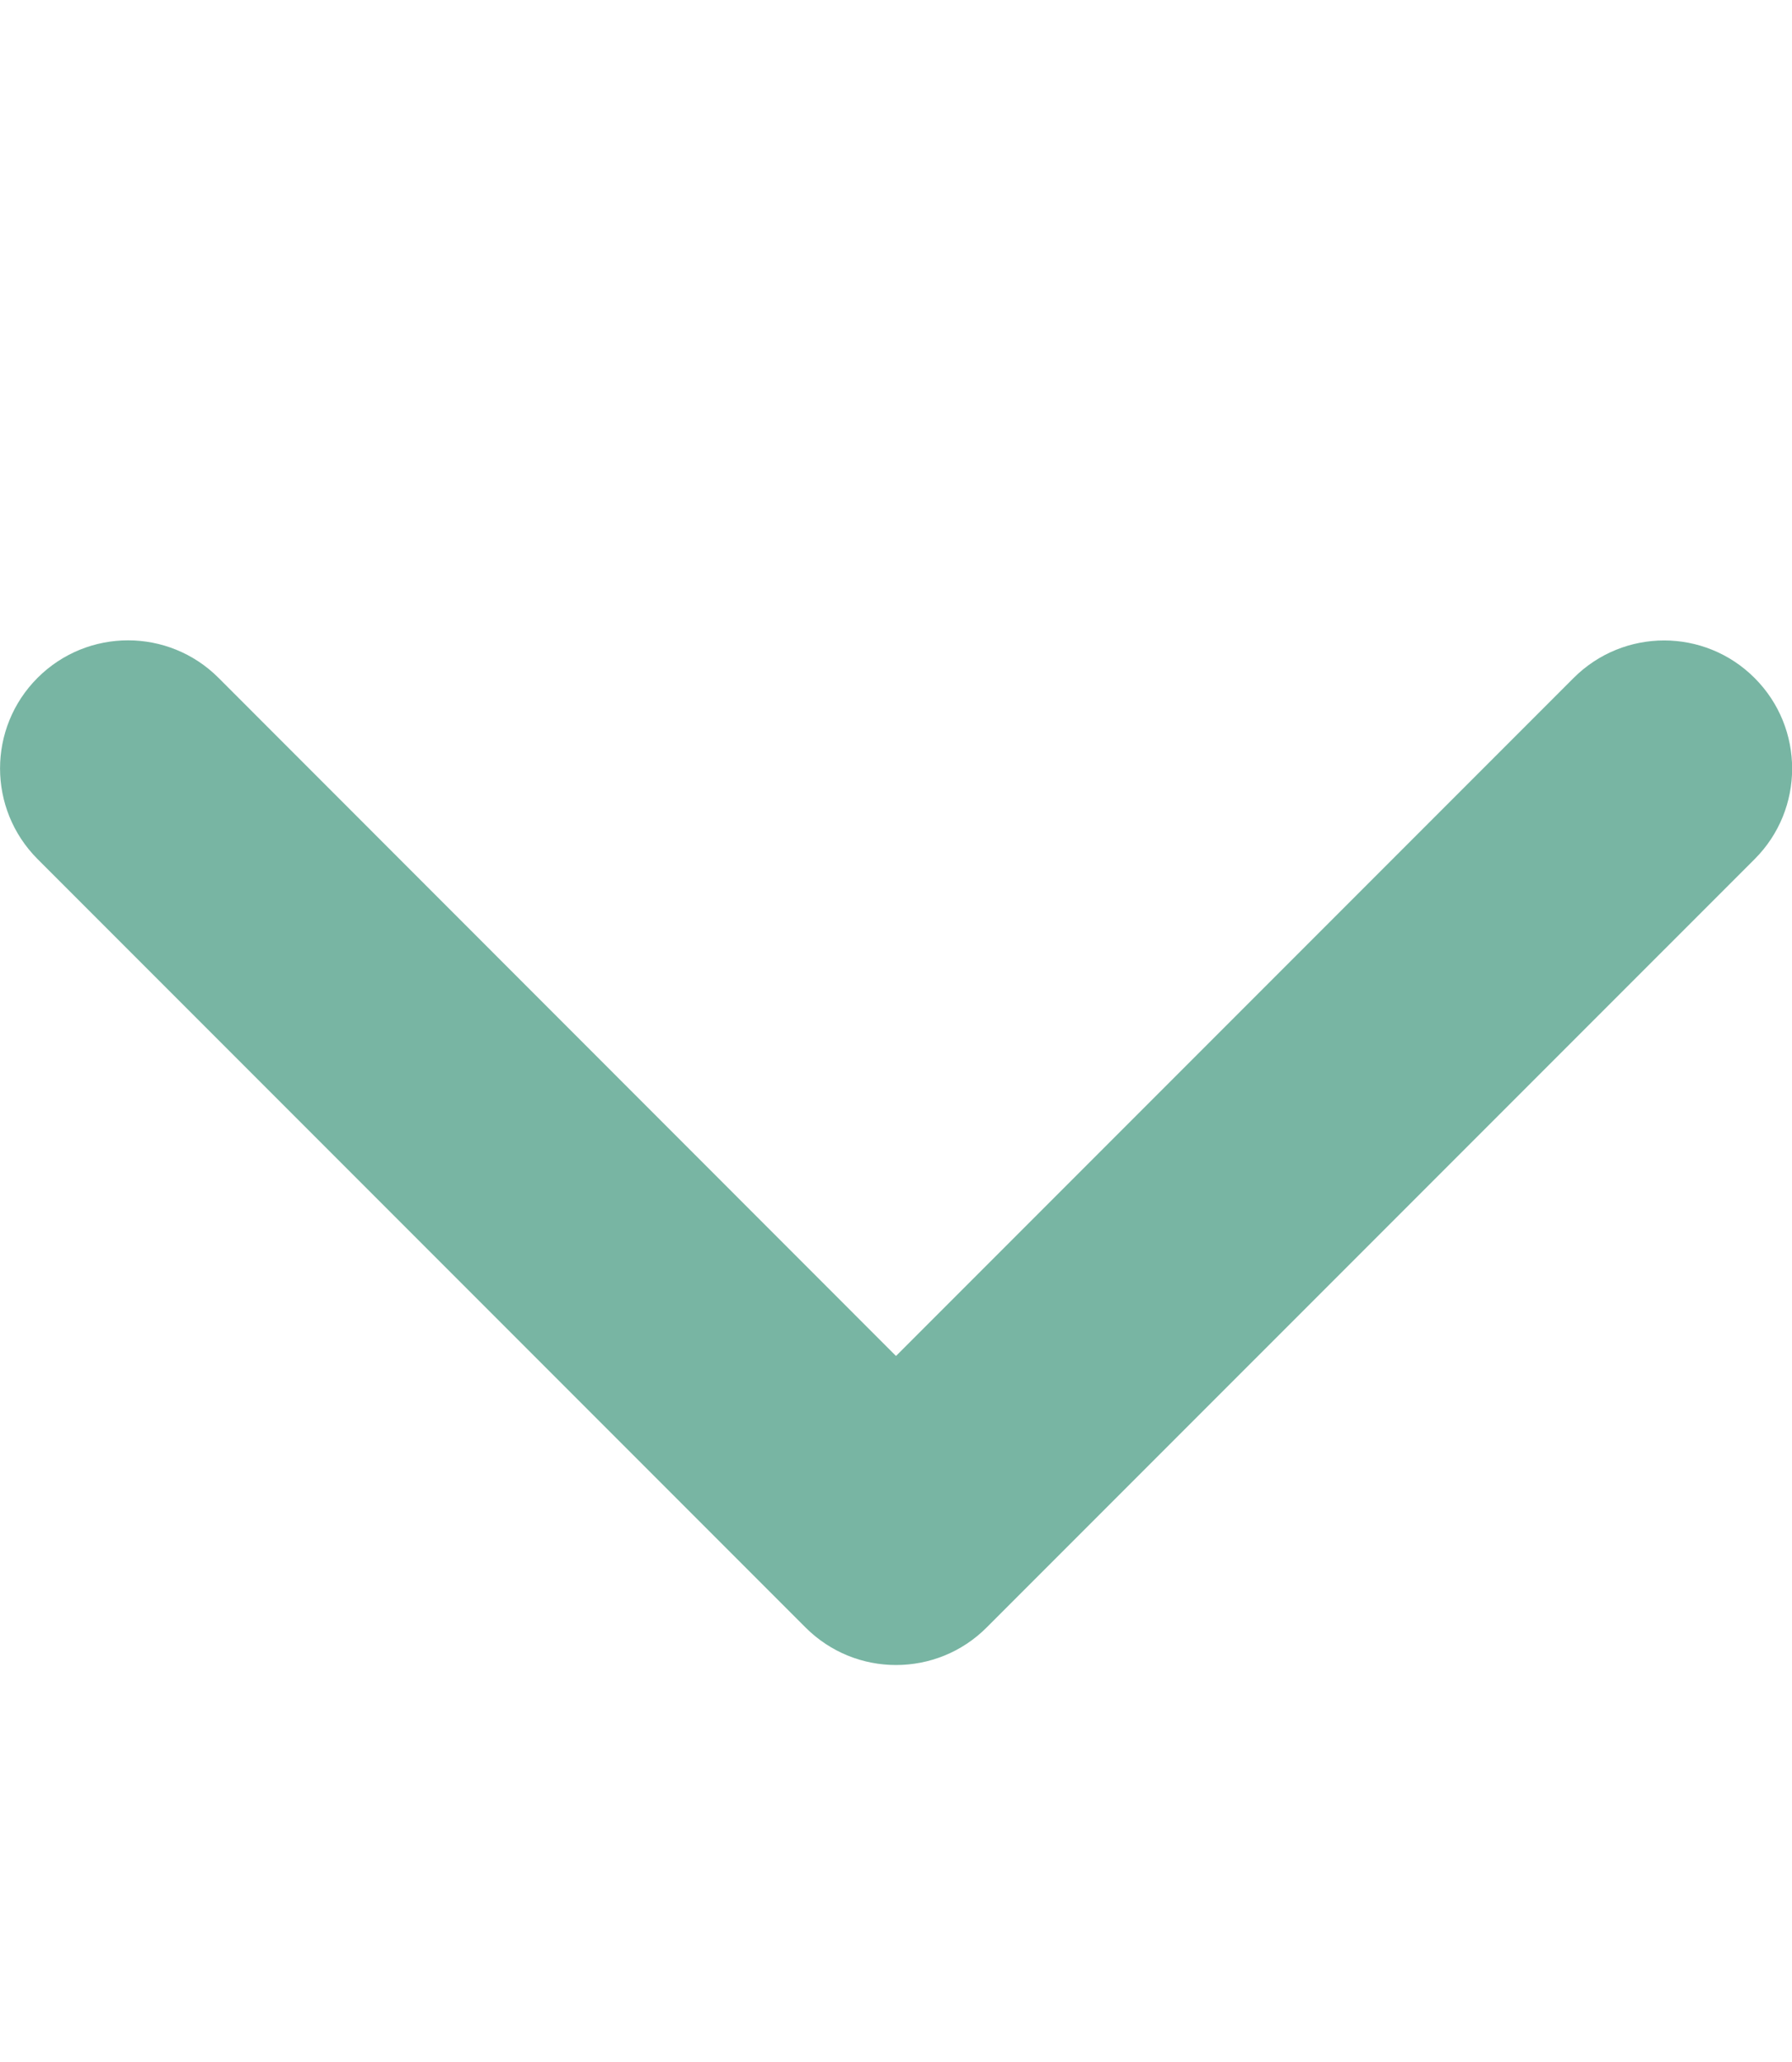 <svg width="20" height="23" viewBox="0 0 20 23" fill="none" xmlns="http://www.w3.org/2000/svg">
<g clip-path="url(#clip0_208_2)">
<path d="M10 18.572C9.634 18.572 9.269 18.432 8.99 18.153L0.419 9.582C-0.139 9.023 -0.139 8.119 0.419 7.561C0.977 7.003 1.881 7.003 2.439 7.561L10 15.125L17.562 7.563C18.121 7.004 19.025 7.004 19.583 7.563C20.141 8.121 20.141 9.025 19.583 9.583L11.011 18.154C10.732 18.433 10.366 18.572 10 18.572Z" fill="#78B5A3"/>
</g>
<defs>
<clipPath id="clip0_208_2">
<rect width="20" height="22.857" fill="white"/>
</clipPath>
</defs>
</svg>
